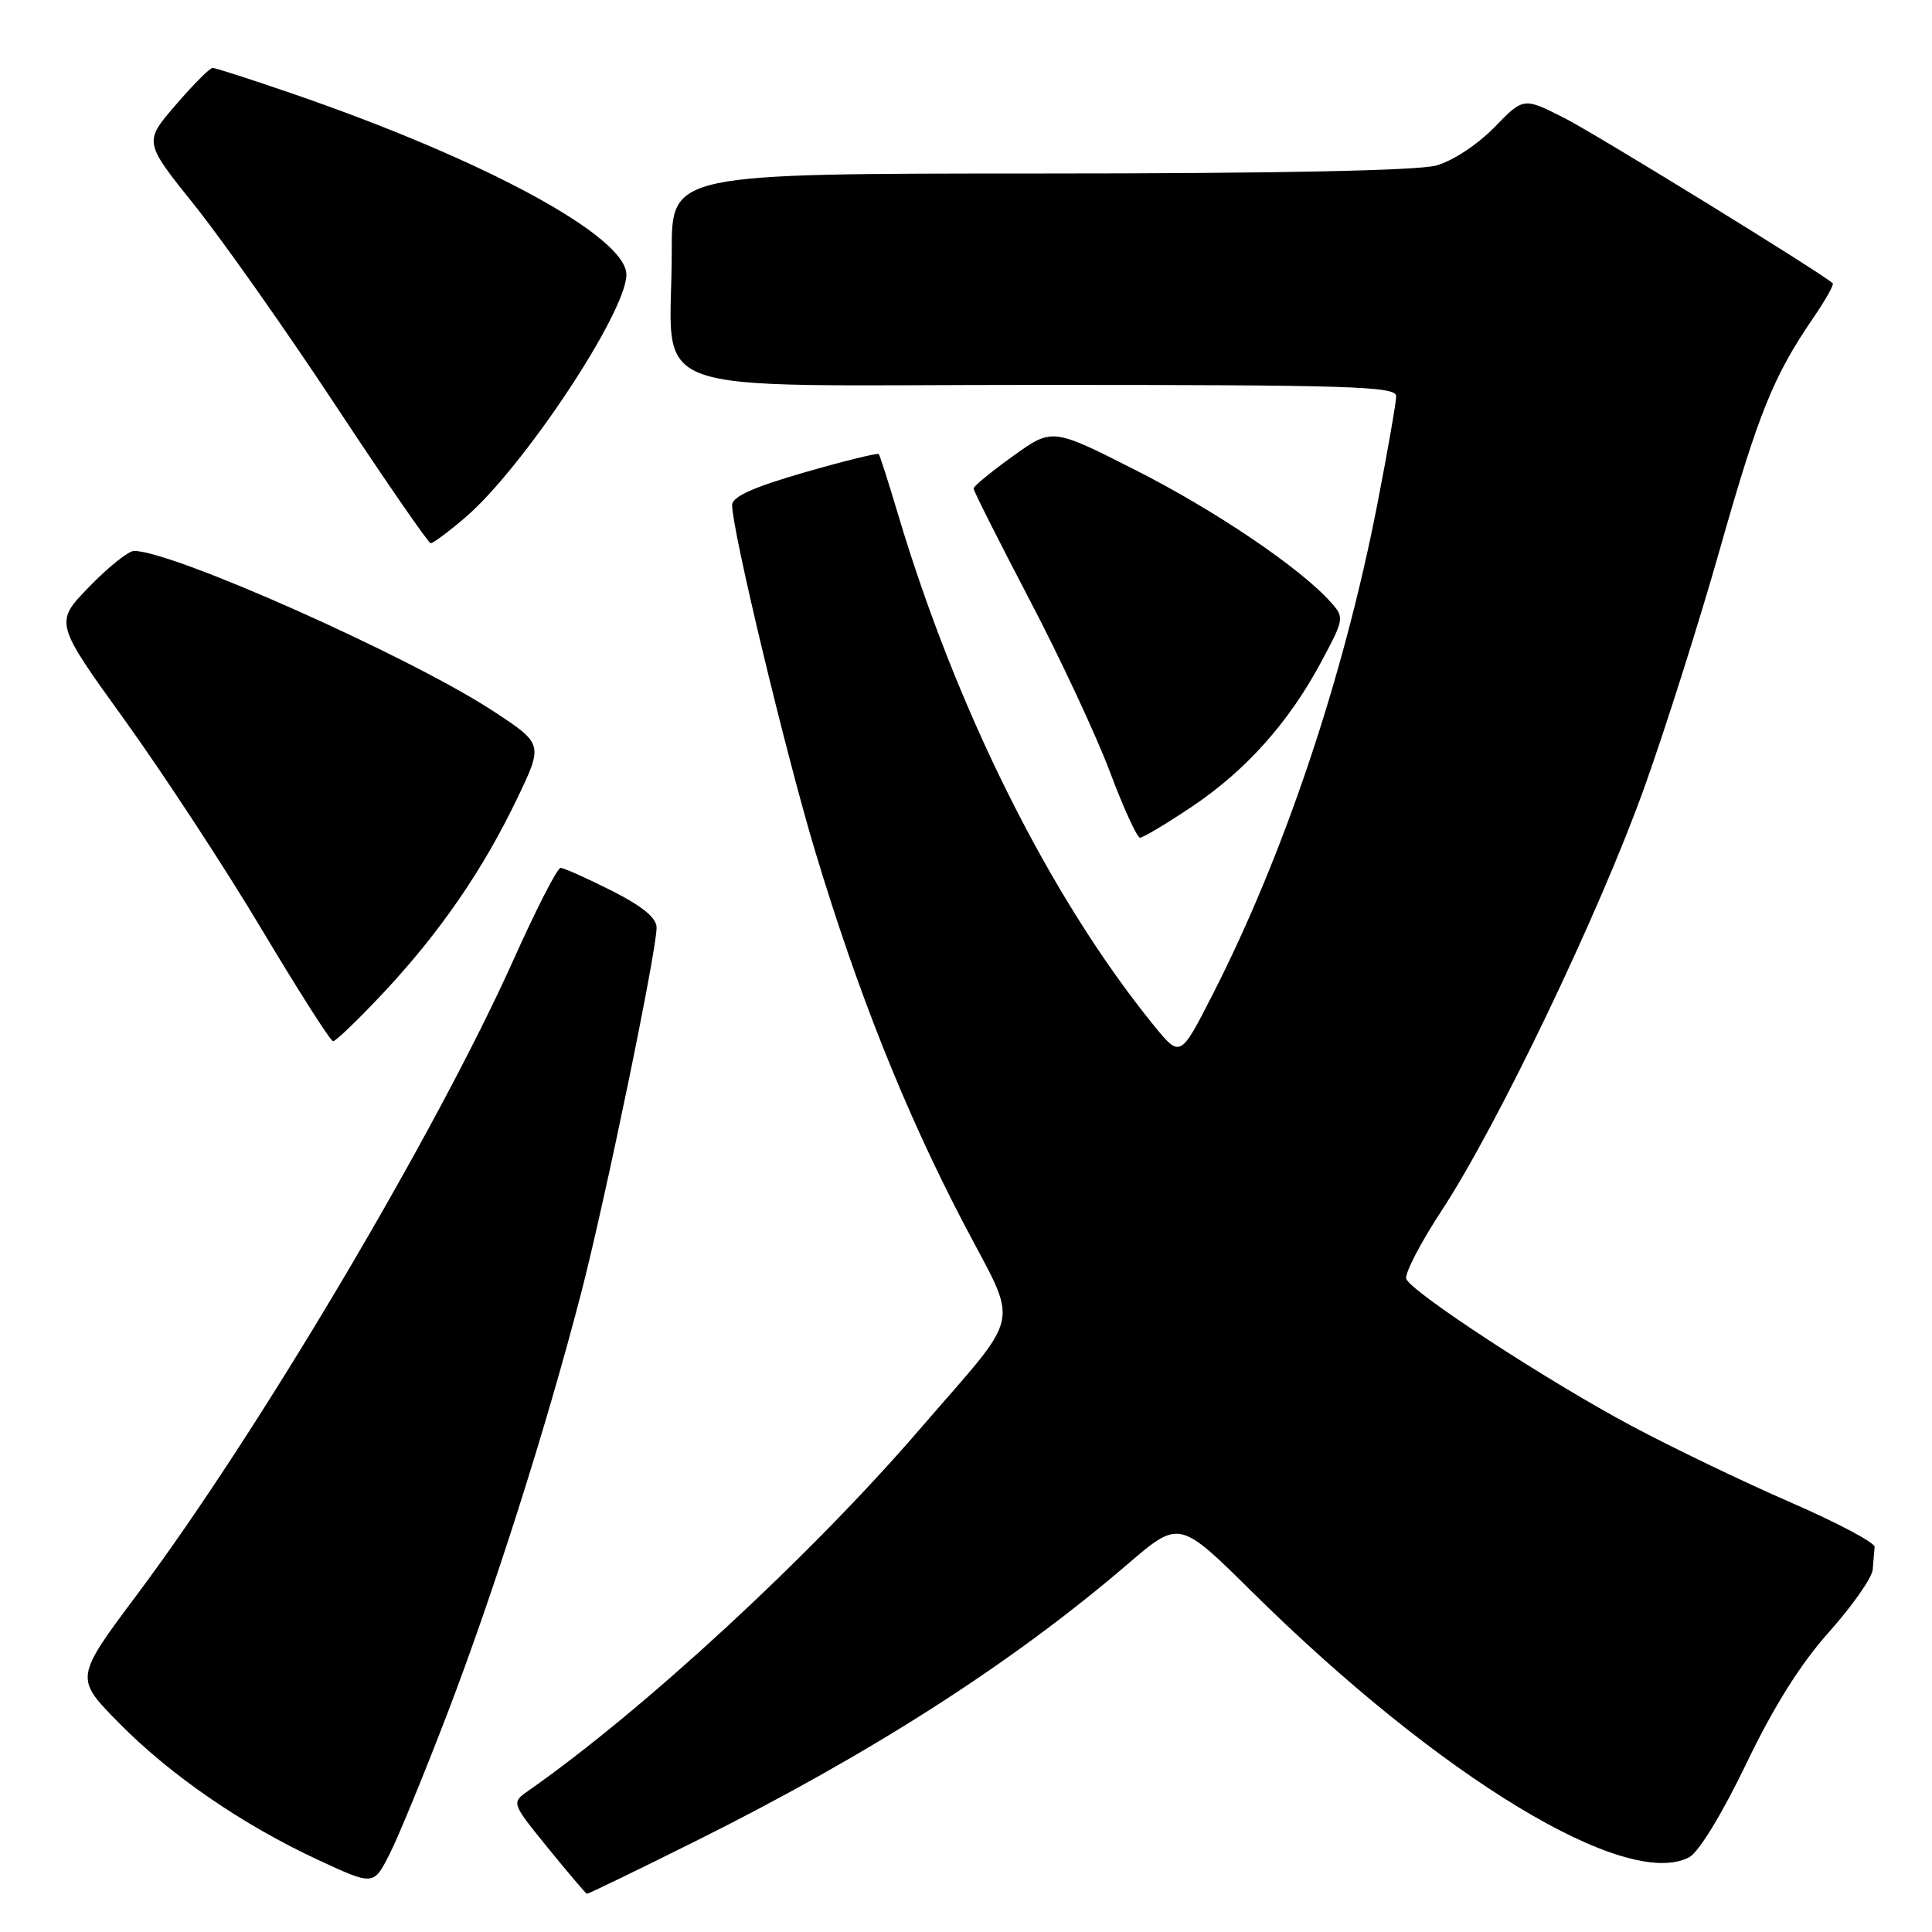<?xml version="1.0" encoding="UTF-8" standalone="no"?>
<!DOCTYPE svg PUBLIC "-//W3C//DTD SVG 1.1//EN" "http://www.w3.org/Graphics/SVG/1.1/DTD/svg11.dtd" >
<svg xmlns="http://www.w3.org/2000/svg" xmlns:xlink="http://www.w3.org/1999/xlink" version="1.1" viewBox="0 0 256 256">
 <g >
 <path fill="currentColor"
d=" M 92.27 243.91 C 115.41 232.37 134.14 220.36 149.38 207.29 C 156.26 201.38 156.26 201.38 165.92 210.94 C 190.76 235.50 215.53 250.53 223.85 246.08 C 225.10 245.41 228.21 240.31 231.38 233.72 C 235.04 226.10 238.57 220.48 242.39 216.21 C 245.47 212.75 248.07 209.04 248.15 207.96 C 248.23 206.88 248.34 205.54 248.40 204.98 C 248.46 204.42 243.42 201.75 237.21 199.05 C 231.00 196.35 221.55 191.80 216.21 188.95 C 205.00 182.97 187.03 171.23 186.34 169.46 C 186.09 168.79 188.21 164.70 191.05 160.37 C 198.44 149.11 211.96 120.88 217.89 104.33 C 220.68 96.54 225.20 82.28 227.93 72.64 C 233.00 54.76 235.00 49.82 240.23 42.18 C 241.86 39.80 243.04 37.71 242.85 37.54 C 241.38 36.17 211.38 17.70 207.18 15.58 C 201.87 12.90 201.87 12.90 198.00 16.88 C 195.79 19.15 192.49 21.33 190.31 21.93 C 187.87 22.61 168.98 22.99 137.75 22.99 C 89.00 23.00 89.00 23.00 89.01 33.25 C 89.03 53.06 83.39 51.00 137.63 51.00 C 178.98 51.00 185.00 51.19 185.00 52.49 C 185.00 53.31 183.87 59.79 182.49 66.88 C 178.01 89.84 170.11 113.33 160.65 131.84 C 156.39 140.18 156.39 140.18 152.86 135.84 C 139.15 118.95 126.71 94.06 118.95 68.00 C 117.72 63.88 116.59 60.35 116.44 60.17 C 116.29 59.99 111.86 61.08 106.58 62.60 C 99.73 64.58 97.00 65.82 97.01 66.94 C 97.02 70.30 104.07 99.67 107.99 112.72 C 113.62 131.42 119.86 147.09 127.58 161.90 C 135.10 176.33 135.75 173.28 121.77 189.50 C 107.39 206.18 85.31 226.57 70.03 237.27 C 67.74 238.87 67.74 238.87 72.62 244.88 C 75.30 248.18 77.62 250.91 77.77 250.94 C 77.92 250.97 84.45 247.81 92.27 243.91 Z  M 59.30 227.00 C 65.47 210.87 72.33 189.31 76.96 171.51 C 80.18 159.09 87.00 126.09 87.00 122.91 C 87.00 121.62 85.14 120.09 81.03 118.01 C 77.74 116.36 74.71 115.00 74.28 115.00 C 73.85 115.00 71.06 120.44 68.08 127.09 C 57.75 150.13 34.24 189.79 18.20 211.24 C 9.90 222.34 9.90 222.34 15.70 228.24 C 22.58 235.23 32.09 241.77 42.18 246.46 C 49.50 249.86 49.50 249.86 51.62 245.68 C 52.79 243.38 56.24 234.97 59.30 227.00 Z  M 50.84 131.51 C 58.30 123.54 64.00 115.25 68.54 105.78 C 71.99 98.57 71.99 98.57 65.25 94.16 C 54.22 86.96 22.90 73.00 17.76 73.00 C 17.02 73.00 14.35 75.14 11.82 77.75 C 7.21 82.50 7.21 82.50 16.57 95.48 C 21.71 102.63 29.88 115.10 34.71 123.20 C 39.55 131.30 43.79 137.95 44.14 137.97 C 44.48 137.98 47.50 135.08 50.84 131.51 Z  M 157.87 106.93 C 165.07 102.12 170.79 95.72 175.08 87.68 C 178.12 82.00 178.15 81.82 176.34 79.80 C 172.31 75.27 161.09 67.68 150.54 62.33 C 139.43 56.69 139.43 56.69 134.22 60.44 C 131.35 62.50 129.00 64.43 129.00 64.73 C 129.00 65.03 132.32 71.63 136.38 79.39 C 140.45 87.15 145.25 97.44 147.06 102.25 C 148.86 107.06 150.67 111.00 151.06 111.00 C 151.45 111.00 154.52 109.17 157.87 106.93 Z  M 61.64 68.58 C 69.31 62.01 83.00 41.39 83.00 36.39 C 83.00 31.34 64.20 21.15 38.67 12.38 C 33.27 10.52 28.55 9.00 28.17 9.00 C 27.80 9.00 25.60 11.21 23.28 13.91 C 19.05 18.81 19.05 18.81 25.78 27.20 C 29.47 31.81 37.90 43.76 44.50 53.77 C 51.10 63.77 56.76 71.96 57.07 71.98 C 57.38 71.99 59.44 70.46 61.64 68.58 Z "/>
</g>
</svg>